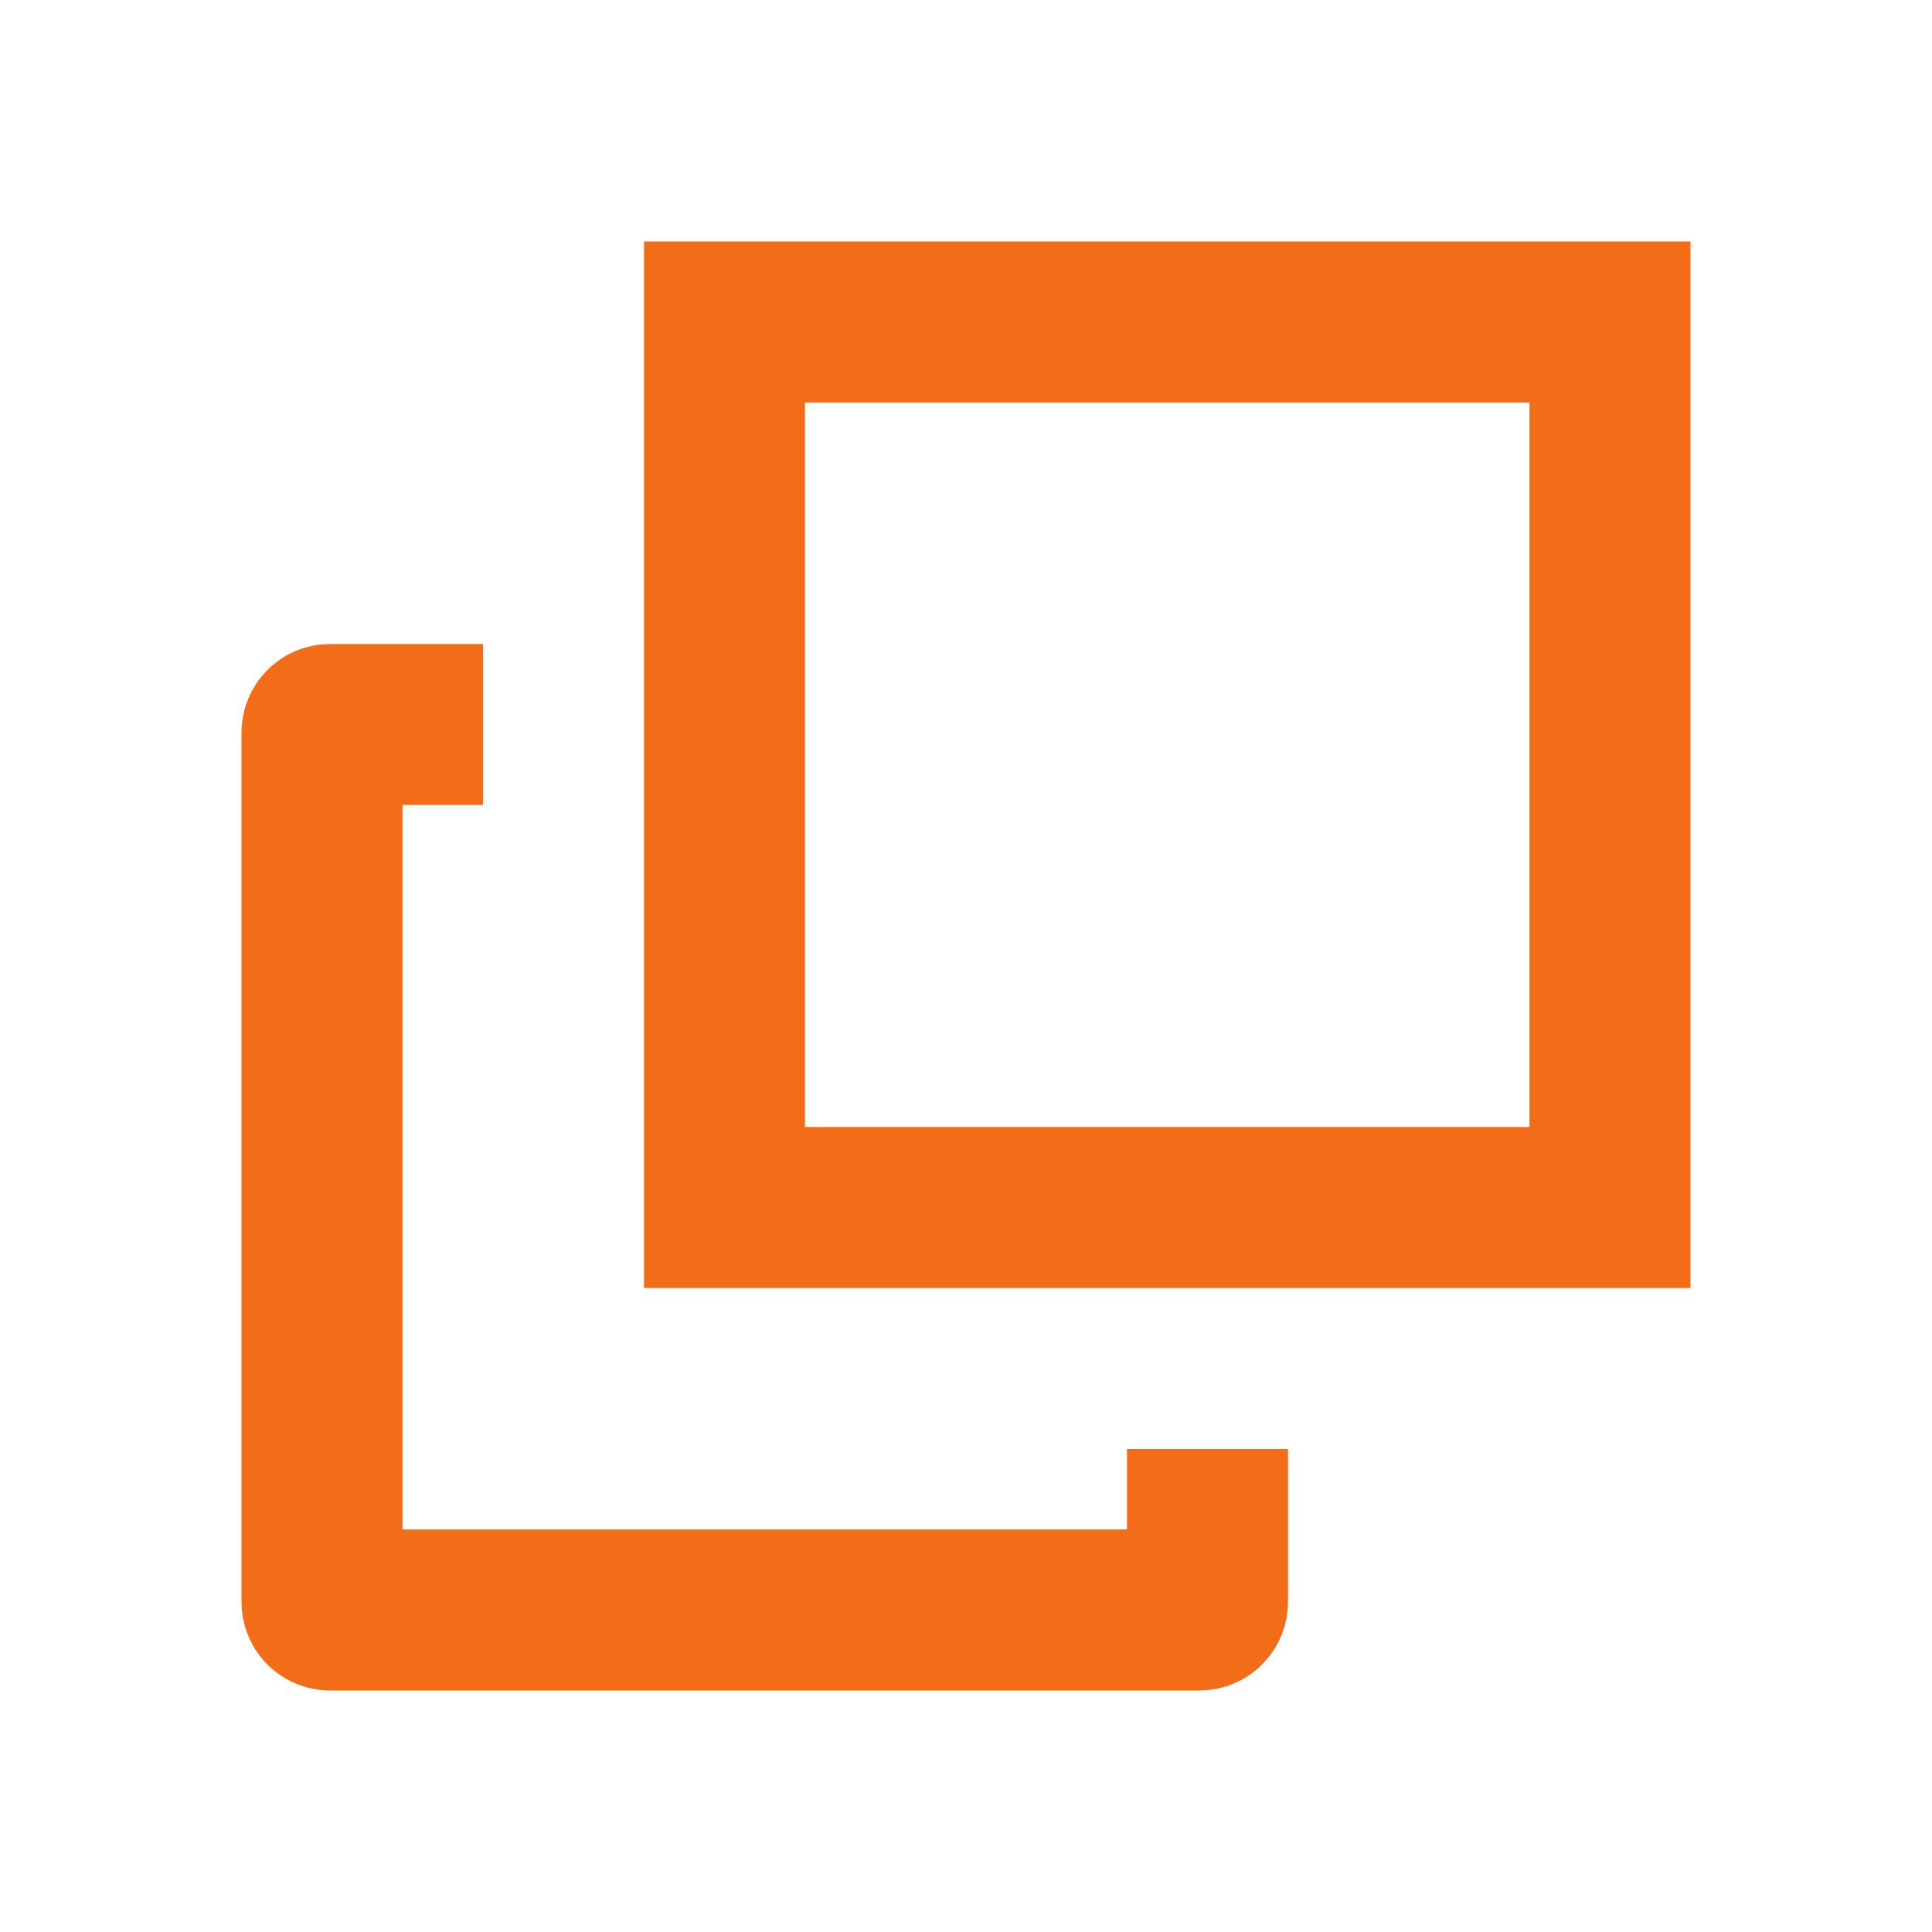 <svg width="24" height="24" viewBox="0 0 24 24" fill="none" xmlns="http://www.w3.org/2000/svg">
<path d="M15 18L15 19.9C15 19.955 14.955 20 14.9 20L4.1 20C4.045 20 4 19.955 4 19.9L4 9.1C4 9.045 4.045 9 4.1 9L6 9" stroke="#F36C17" stroke-width="2"/>
<path d="M9 15L9 4L12.333 4L20 4L20 11.667L20 15L9 15Z" stroke="#F36C17" stroke-width="2"/>
</svg>

